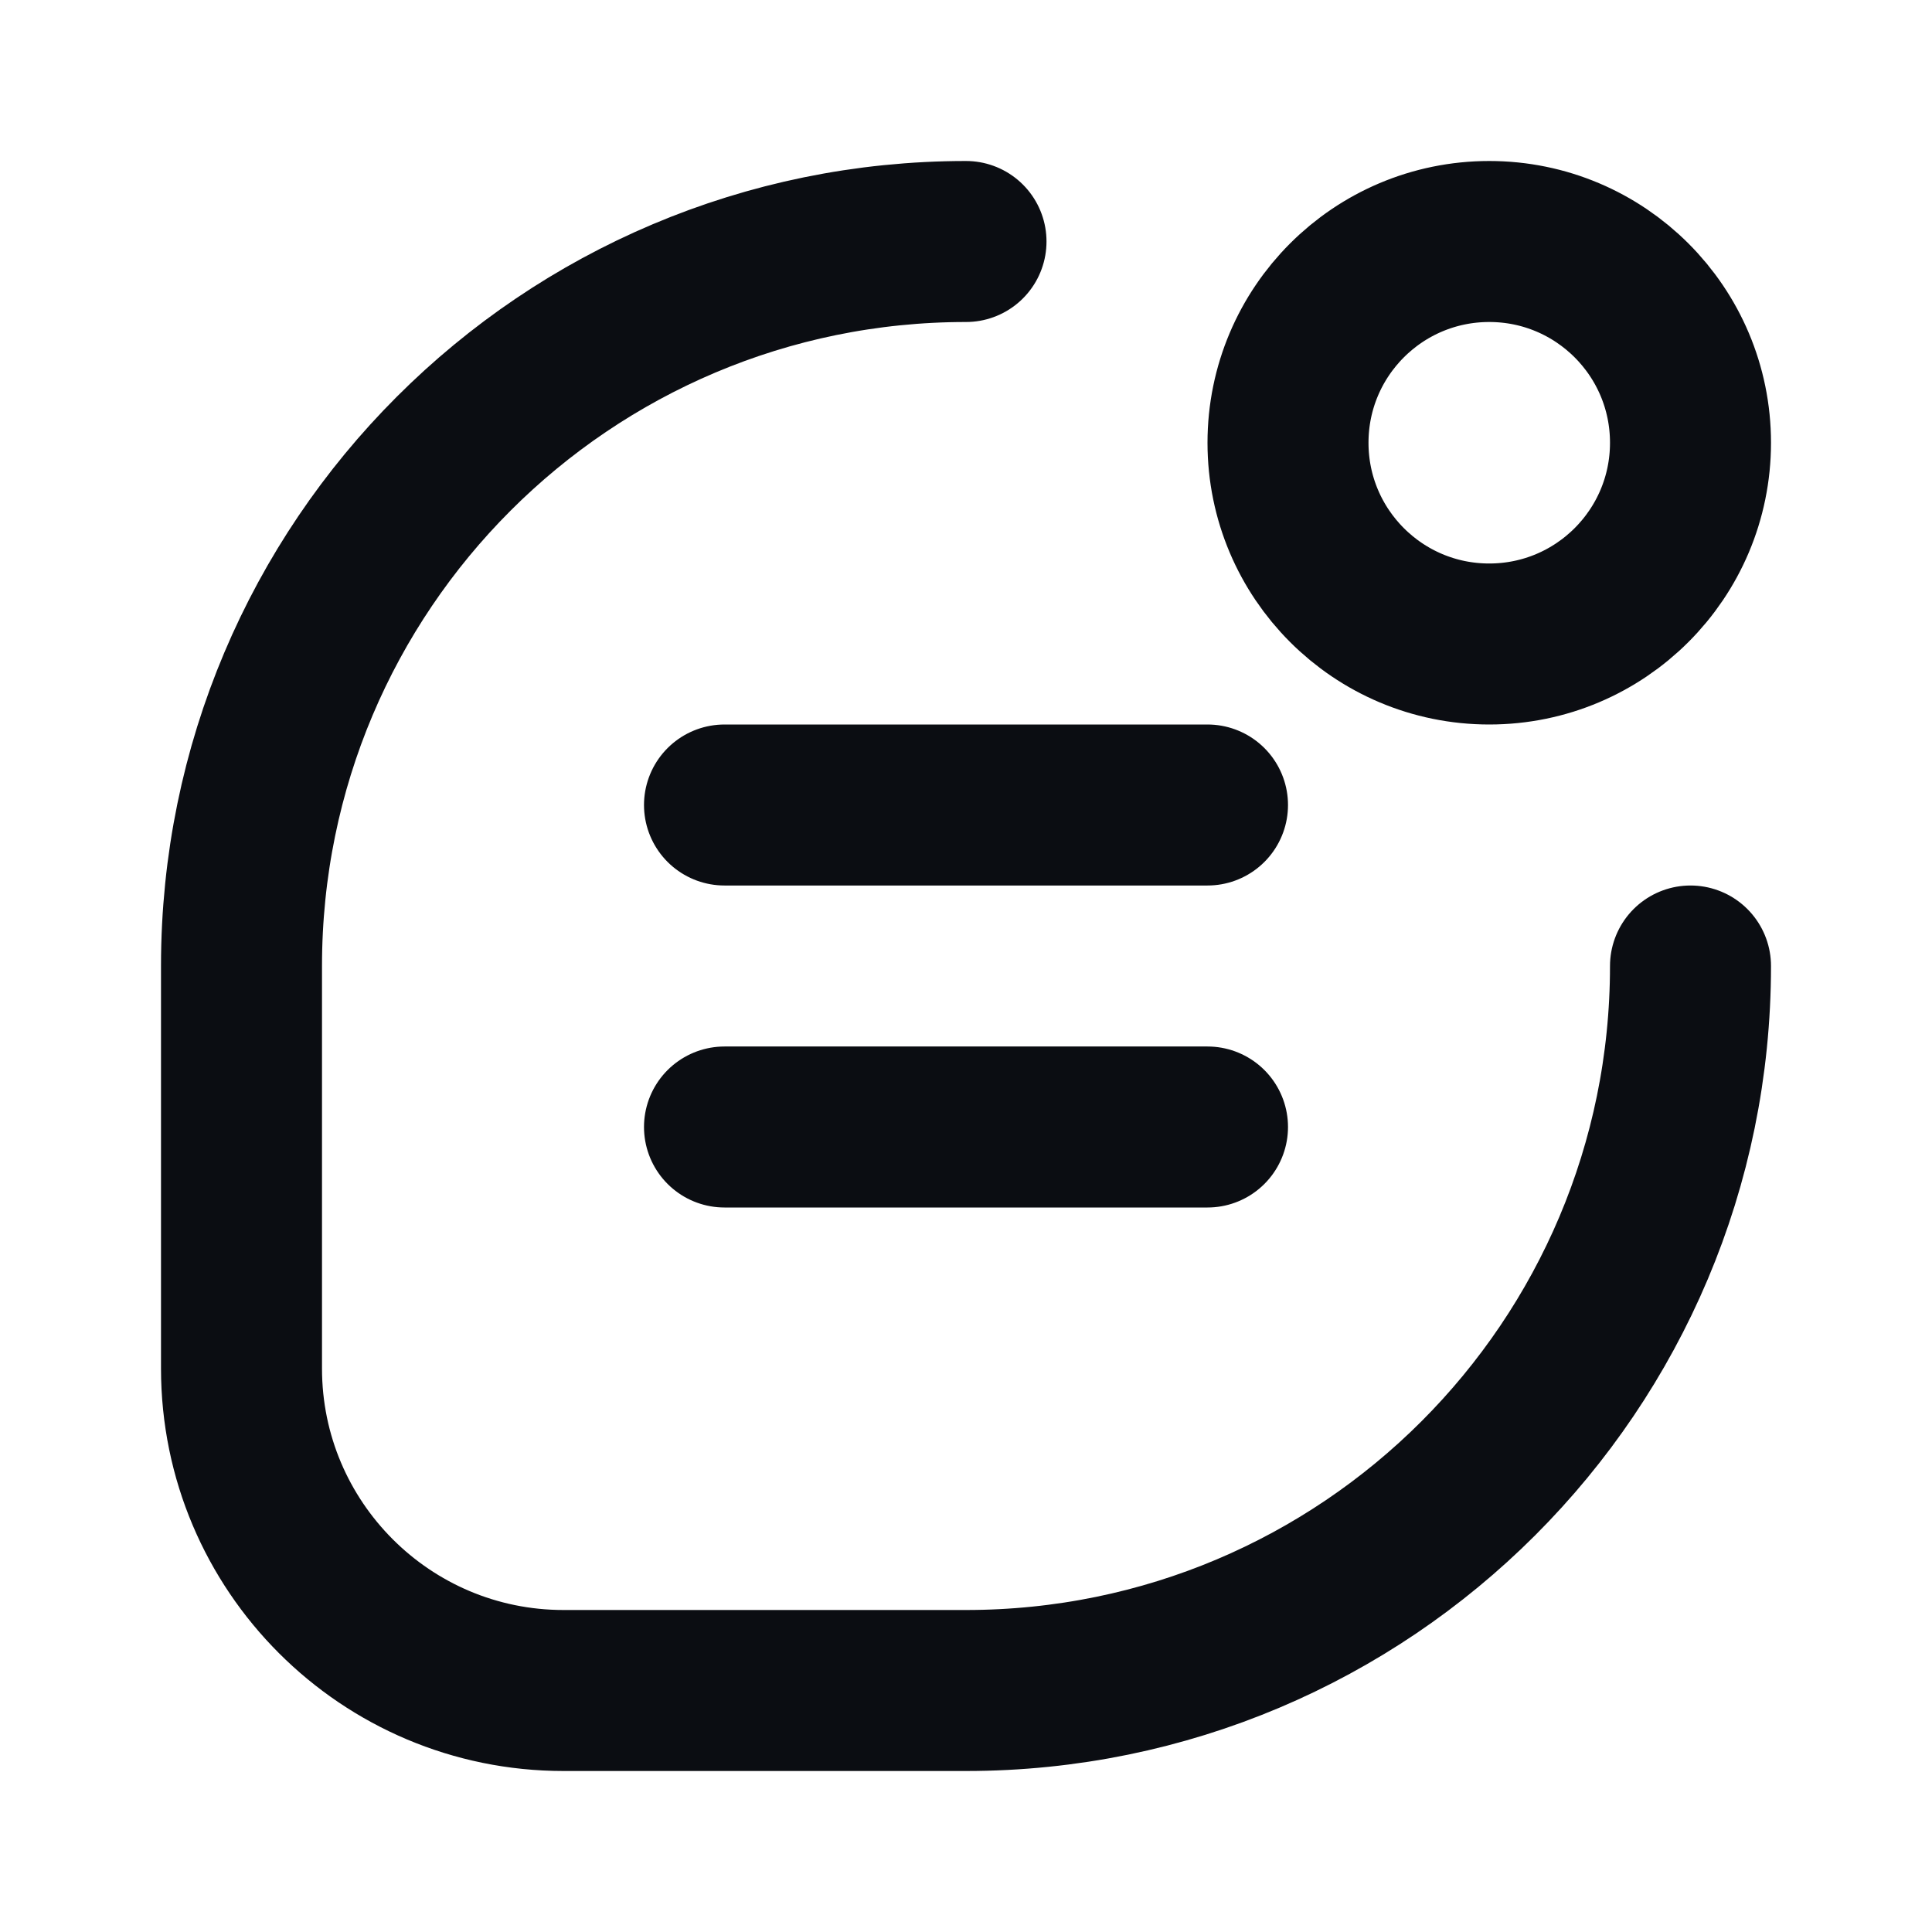 <svg width="24" height="24" viewBox="0 0 24 24" fill="none" xmlns="http://www.w3.org/2000/svg">
<path d="M21 12C21 16.971 16.971 21 12 21H7C4.791 21 3 19.209 3 17V12C3 7.029 7.029 3 12 3M9 14H15M9 10H15M21 5.5C21 6.881 19.881 8 18.5 8C17.119 8 16 6.881 16 5.5C16 4.119 17.119 3 18.5 3C19.881 3 21 4.119 21 5.5Z" stroke="#0B0D12" stroke-width="2" stroke-linecap="round" stroke-linejoin="round"/>
</svg>
